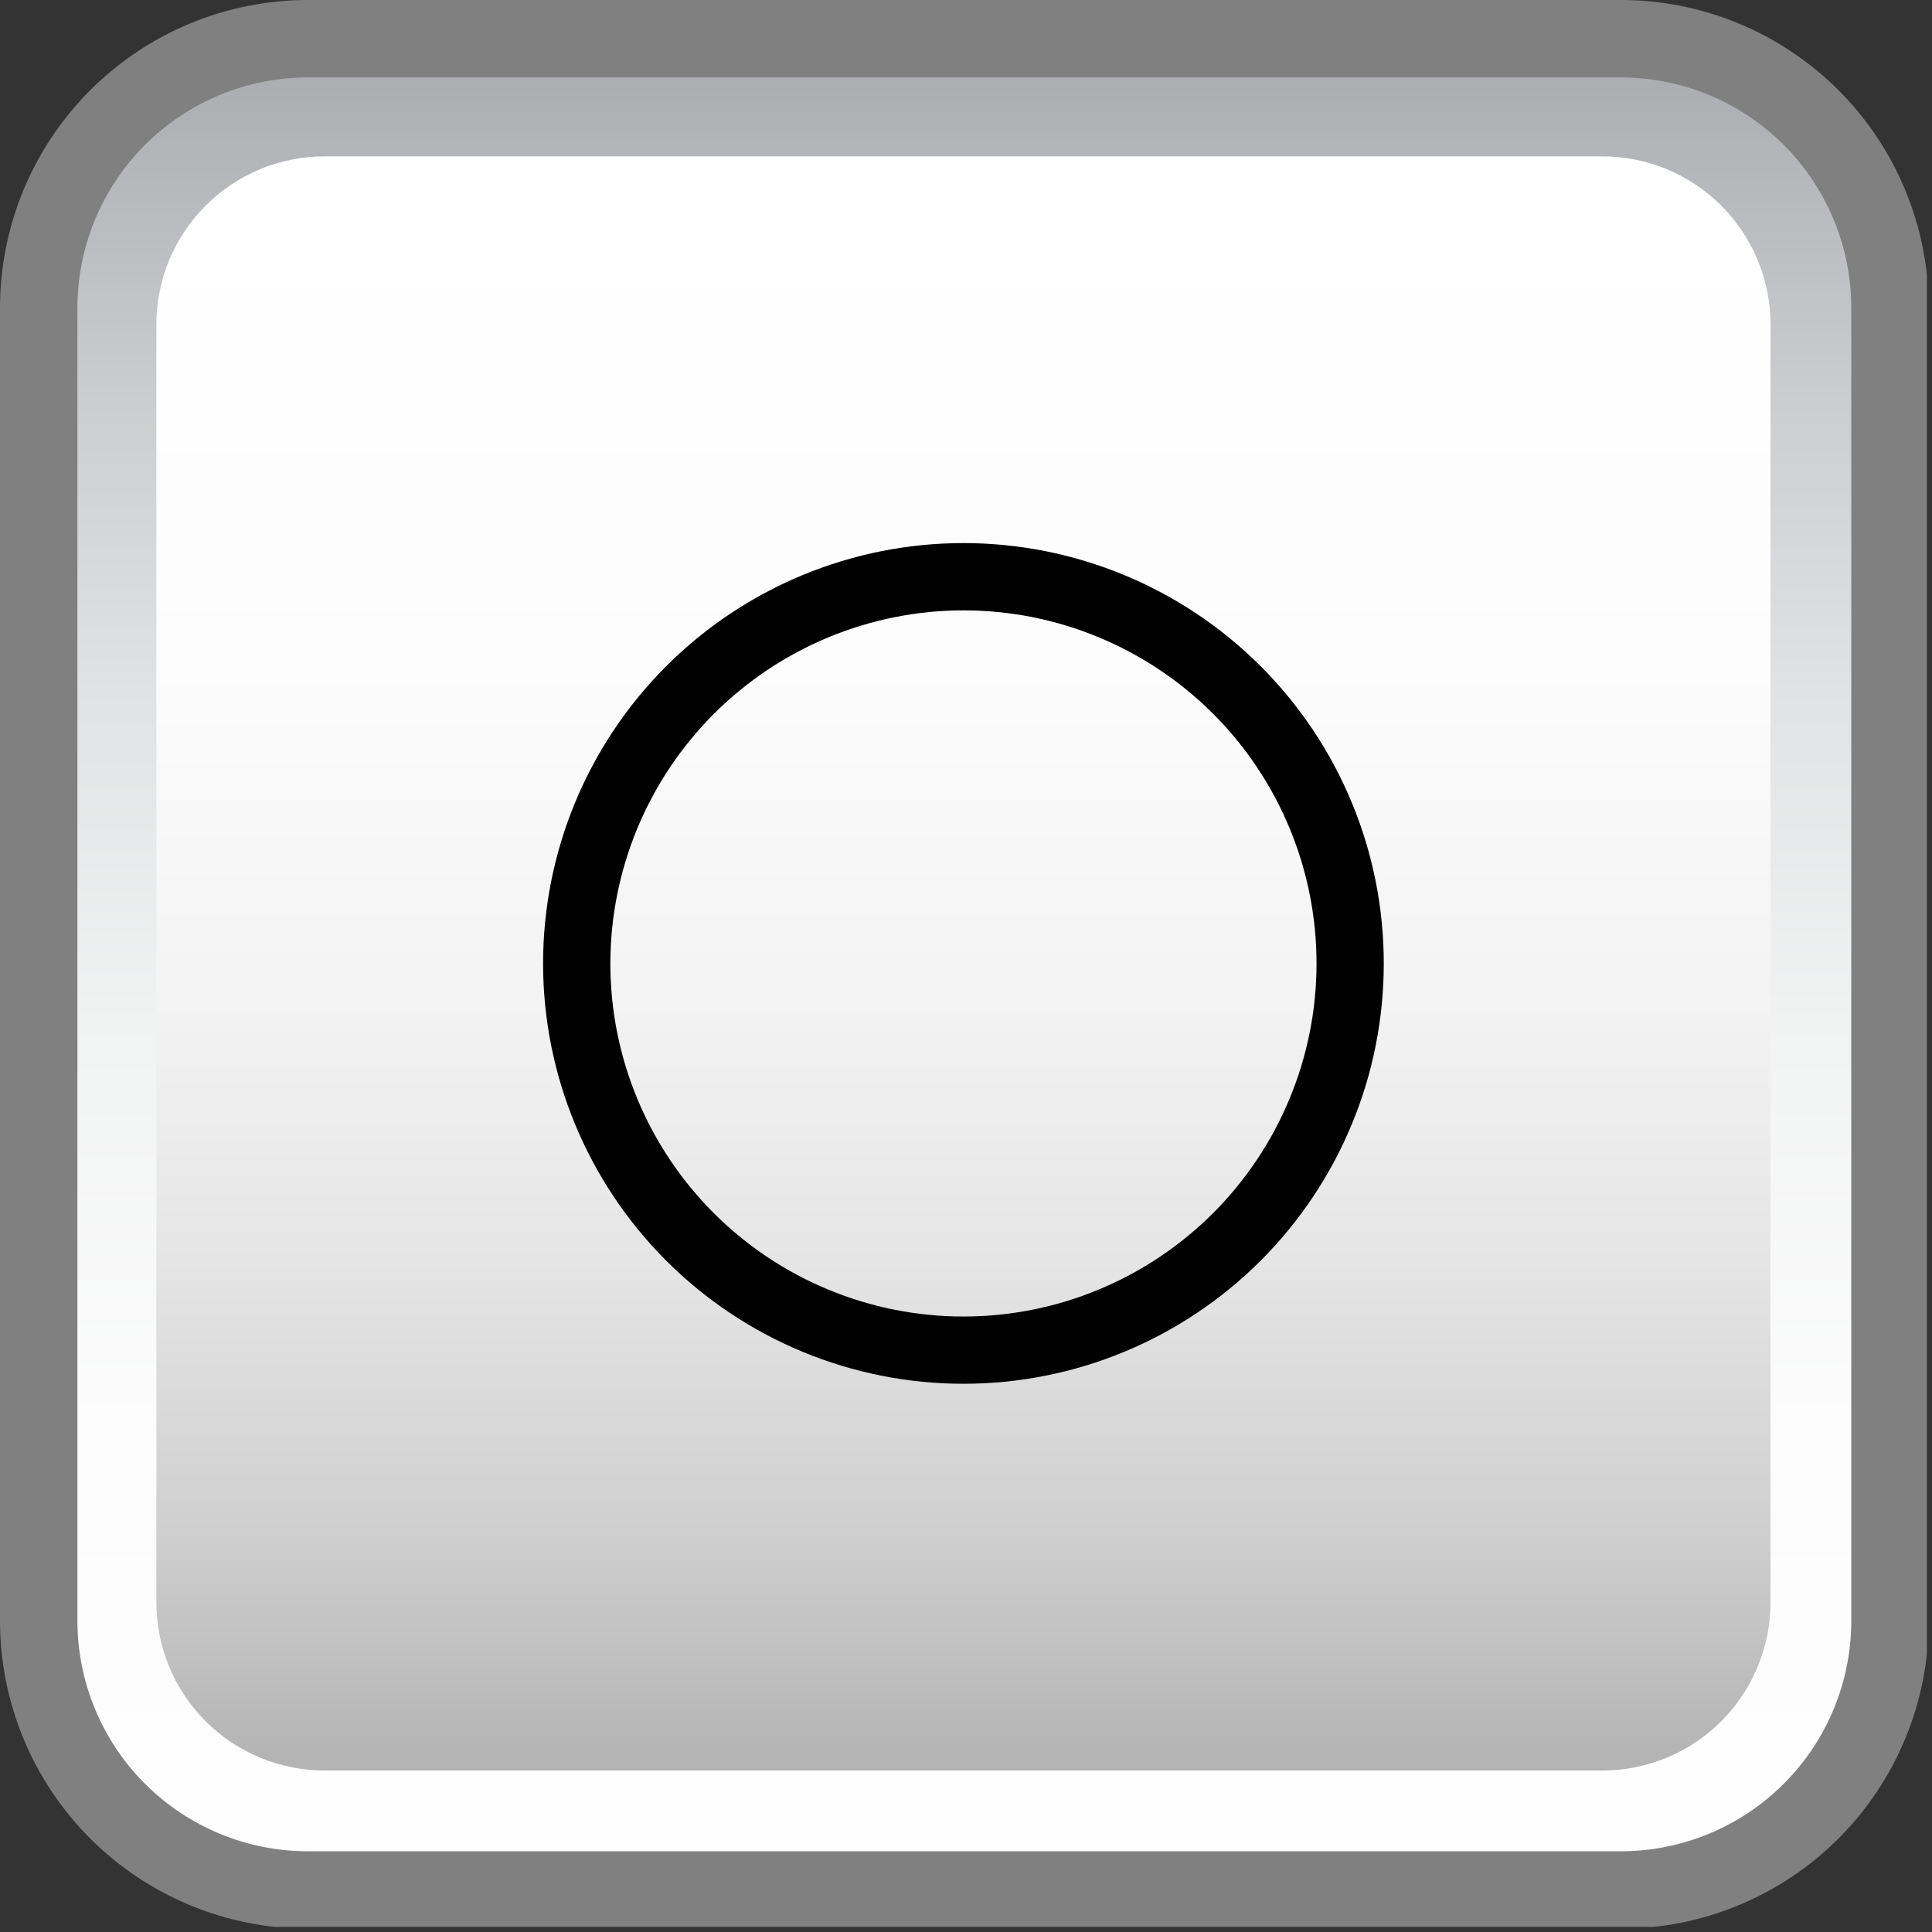 <?xml version="1.0" encoding="utf-8"?>
<svg xmlns="http://www.w3.org/2000/svg" xmlns:xlink="http://www.w3.org/1999/xlink" width="375" zoomAndPan="magnify" viewBox="0 0 281.25 281.25" height="375" preserveAspectRatio="xMidYMid meet" version="1.0">
  <rect x="0" y="0" width="281.25" height="281.25" fill="#333333" stroke="none"/>
  <defs>
    <clipPath id="67d506075c">
      <path clip-rule="nonzero" d="M 5 5 L 275 5 L 275 275 L 5 275 Z M 5 5"/>
    </clipPath>
    <clipPath id="0d4bb6d4b6">
      <path clip-rule="nonzero" d="M 44.793 5.629 L 235.711 5.629 C 236.992 5.629 238.273 5.691 239.547 5.816 C 240.824 5.945 242.094 6.133 243.352 6.383 C 244.609 6.633 245.852 6.945 247.078 7.316 C 248.305 7.688 249.512 8.121 250.695 8.609 C 251.883 9.102 253.039 9.648 254.172 10.254 C 255.301 10.859 256.402 11.516 257.469 12.23 C 258.535 12.941 259.562 13.707 260.555 14.52 C 261.547 15.332 262.496 16.191 263.402 17.102 C 264.309 18.008 265.168 18.957 265.984 19.949 C 266.797 20.938 267.559 21.969 268.273 23.035 C 268.984 24.102 269.645 25.199 270.246 26.332 C 270.852 27.461 271.398 28.621 271.891 29.805 C 272.383 30.992 272.812 32.195 273.188 33.426 C 273.559 34.652 273.871 35.895 274.121 37.152 C 274.371 38.41 274.559 39.676 274.684 40.953 C 274.809 42.23 274.871 43.508 274.871 44.793 L 274.871 235.711 C 274.871 236.992 274.809 238.273 274.684 239.547 C 274.559 240.824 274.371 242.094 274.121 243.352 C 273.871 244.609 273.559 245.852 273.188 247.078 C 272.812 248.305 272.383 249.512 271.891 250.695 C 271.398 251.883 270.852 253.039 270.25 254.172 C 269.645 255.301 268.984 256.402 268.273 257.469 C 267.559 258.535 266.797 259.562 265.984 260.555 C 265.168 261.547 264.309 262.496 263.402 263.402 C 262.496 264.309 261.547 265.168 260.555 265.984 C 259.562 266.797 258.535 267.559 257.469 268.273 C 256.402 268.984 255.301 269.645 254.172 270.246 C 253.039 270.852 251.883 271.398 250.695 271.891 C 249.512 272.383 248.305 272.812 247.078 273.188 C 245.852 273.559 244.609 273.871 243.352 274.121 C 242.094 274.371 240.824 274.559 239.547 274.684 C 238.273 274.809 236.992 274.871 235.711 274.871 L 44.793 274.871 C 43.508 274.871 42.23 274.809 40.953 274.684 C 39.676 274.559 38.41 274.371 37.152 274.121 C 35.895 273.871 34.652 273.559 33.426 273.188 C 32.195 272.812 30.992 272.383 29.805 271.891 C 28.621 271.398 27.461 270.852 26.332 270.25 C 25.199 269.645 24.102 268.984 23.035 268.273 C 21.969 267.559 20.938 266.797 19.949 265.984 C 18.957 265.168 18.008 264.309 17.102 263.402 C 16.191 262.496 15.332 261.547 14.52 260.555 C 13.707 259.562 12.941 258.535 12.23 257.469 C 11.516 256.402 10.859 255.301 10.254 254.172 C 9.648 253.039 9.102 251.883 8.609 250.695 C 8.121 249.512 7.688 248.305 7.316 247.078 C 6.945 245.852 6.633 244.609 6.383 243.352 C 6.133 242.094 5.945 240.824 5.816 239.547 C 5.691 238.273 5.629 236.992 5.629 235.711 L 5.629 44.793 C 5.629 43.508 5.691 42.23 5.816 40.953 C 5.945 39.676 6.133 38.41 6.383 37.152 C 6.633 35.895 6.945 34.652 7.316 33.426 C 7.688 32.195 8.121 30.992 8.609 29.805 C 9.102 28.621 9.648 27.461 10.254 26.332 C 10.859 25.199 11.516 24.102 12.23 23.035 C 12.941 21.969 13.707 20.938 14.52 19.949 C 15.332 18.957 16.191 18.008 17.102 17.102 C 18.008 16.191 18.957 15.332 19.949 14.52 C 20.938 13.707 21.969 12.941 23.035 12.23 C 24.102 11.516 25.199 10.859 26.332 10.254 C 27.461 9.648 28.621 9.102 29.805 8.609 C 30.992 8.121 32.195 7.688 33.426 7.316 C 34.652 6.945 35.895 6.633 37.152 6.383 C 38.41 6.133 39.676 5.945 40.953 5.816 C 42.23 5.691 43.508 5.629 44.793 5.629 Z M 44.793 5.629"/>
    </clipPath>
    <linearGradient x1="286.5" gradientTransform="matrix(0.49, 0, 0, 0.49, 0, 0)" y1="11.5" x2="286.5" gradientUnits="userSpaceOnUse" y2="561.5" id="46ac70f364">
      <stop stop-opacity="1" stop-color="rgb(65.5%, 66.299%, 67.499%)" offset="0"/>
      <stop stop-opacity="1" stop-color="rgb(65.799%, 66.599%, 67.798%)" offset="0.004"/>
      <stop stop-opacity="1" stop-color="rgb(66.098%, 66.898%, 68.098%)" offset="0.008"/>
      <stop stop-opacity="1" stop-color="rgb(66.397%, 67.197%, 68.398%)" offset="0.012"/>
      <stop stop-opacity="1" stop-color="rgb(66.698%, 67.497%, 68.697%)" offset="0.016"/>
      <stop stop-opacity="1" stop-color="rgb(66.997%, 67.796%, 68.996%)" offset="0.02"/>
      <stop stop-opacity="1" stop-color="rgb(67.296%, 68.095%, 69.296%)" offset="0.023"/>
      <stop stop-opacity="1" stop-color="rgb(67.593%, 68.391%, 69.591%)" offset="0.027"/>
      <stop stop-opacity="1" stop-color="rgb(67.891%, 68.689%, 69.885%)" offset="0.031"/>
      <stop stop-opacity="1" stop-color="rgb(68.179%, 68.967%, 70.154%)" offset="0.035"/>
      <stop stop-opacity="1" stop-color="rgb(68.468%, 69.244%, 70.422%)" offset="0.039"/>
      <stop stop-opacity="1" stop-color="rgb(68.756%, 69.522%, 70.691%)" offset="0.043"/>
      <stop stop-opacity="1" stop-color="rgb(69.044%, 69.801%, 70.959%)" offset="0.047"/>
      <stop stop-opacity="1" stop-color="rgb(69.331%, 70.079%, 71.228%)" offset="0.051"/>
      <stop stop-opacity="1" stop-color="rgb(69.62%, 70.358%, 71.497%)" offset="0.055"/>
      <stop stop-opacity="1" stop-color="rgb(69.908%, 70.636%, 71.765%)" offset="0.059"/>
      <stop stop-opacity="1" stop-color="rgb(70.197%, 70.915%, 72.034%)" offset="0.062"/>
      <stop stop-opacity="1" stop-color="rgb(70.483%, 71.193%, 72.302%)" offset="0.066"/>
      <stop stop-opacity="1" stop-color="rgb(70.772%, 71.472%, 72.571%)" offset="0.07"/>
      <stop stop-opacity="1" stop-color="rgb(71.06%, 71.75%, 72.839%)" offset="0.074"/>
      <stop stop-opacity="1" stop-color="rgb(71.349%, 72.028%, 73.108%)" offset="0.078"/>
      <stop stop-opacity="1" stop-color="rgb(71.637%, 72.305%, 73.376%)" offset="0.082"/>
      <stop stop-opacity="1" stop-color="rgb(71.925%, 72.585%, 73.645%)" offset="0.086"/>
      <stop stop-opacity="1" stop-color="rgb(72.212%, 72.862%, 73.914%)" offset="0.09"/>
      <stop stop-opacity="1" stop-color="rgb(72.501%, 73.141%, 74.182%)" offset="0.094"/>
      <stop stop-opacity="1" stop-color="rgb(72.789%, 73.419%, 74.451%)" offset="0.098"/>
      <stop stop-opacity="1" stop-color="rgb(73.077%, 73.698%, 74.719%)" offset="0.102"/>
      <stop stop-opacity="1" stop-color="rgb(73.364%, 73.976%, 74.988%)" offset="0.105"/>
      <stop stop-opacity="1" stop-color="rgb(73.653%, 74.255%, 75.256%)" offset="0.109"/>
      <stop stop-opacity="1" stop-color="rgb(73.941%, 74.533%, 75.525%)" offset="0.113"/>
      <stop stop-opacity="1" stop-color="rgb(74.229%, 74.811%, 75.793%)" offset="0.117"/>
      <stop stop-opacity="1" stop-color="rgb(74.518%, 75.089%, 76.062%)" offset="0.121"/>
      <stop stop-opacity="1" stop-color="rgb(74.806%, 75.368%, 76.331%)" offset="0.125"/>
      <stop stop-opacity="1" stop-color="rgb(75.093%, 75.645%, 76.599%)" offset="0.129"/>
      <stop stop-opacity="1" stop-color="rgb(75.381%, 75.925%, 76.868%)" offset="0.133"/>
      <stop stop-opacity="1" stop-color="rgb(75.67%, 76.202%, 77.136%)" offset="0.137"/>
      <stop stop-opacity="1" stop-color="rgb(75.958%, 76.482%, 77.405%)" offset="0.141"/>
      <stop stop-opacity="1" stop-color="rgb(76.245%, 76.759%, 77.673%)" offset="0.145"/>
      <stop stop-opacity="1" stop-color="rgb(76.534%, 77.039%, 77.942%)" offset="0.148"/>
      <stop stop-opacity="1" stop-color="rgb(76.822%, 77.316%, 78.21%)" offset="0.152"/>
      <stop stop-opacity="1" stop-color="rgb(77.11%, 77.594%, 78.479%)" offset="0.156"/>
      <stop stop-opacity="1" stop-color="rgb(77.399%, 77.872%, 78.748%)" offset="0.16"/>
      <stop stop-opacity="1" stop-color="rgb(77.687%, 78.151%, 79.016%)" offset="0.164"/>
      <stop stop-opacity="1" stop-color="rgb(77.974%, 78.429%, 79.285%)" offset="0.168"/>
      <stop stop-opacity="1" stop-color="rgb(78.262%, 78.708%, 79.553%)" offset="0.172"/>
      <stop stop-opacity="1" stop-color="rgb(78.551%, 78.986%, 79.822%)" offset="0.176"/>
      <stop stop-opacity="1" stop-color="rgb(78.839%, 79.265%, 80.09%)" offset="0.18"/>
      <stop stop-opacity="1" stop-color="rgb(79.126%, 79.543%, 80.359%)" offset="0.184"/>
      <stop stop-opacity="1" stop-color="rgb(79.414%, 79.822%, 80.627%)" offset="0.188"/>
      <stop stop-opacity="1" stop-color="rgb(79.646%, 80.051%, 80.847%)" offset="0.191"/>
      <stop stop-opacity="1" stop-color="rgb(79.88%, 80.281%, 81.068%)" offset="0.195"/>
      <stop stop-opacity="1" stop-color="rgb(80.087%, 80.487%, 81.265%)" offset="0.199"/>
      <stop stop-opacity="1" stop-color="rgb(80.295%, 80.695%, 81.464%)" offset="0.203"/>
      <stop stop-opacity="1" stop-color="rgb(80.501%, 80.901%, 81.66%)" offset="0.207"/>
      <stop stop-opacity="1" stop-color="rgb(80.708%, 81.108%, 81.859%)" offset="0.211"/>
      <stop stop-opacity="1" stop-color="rgb(80.914%, 81.314%, 82.056%)" offset="0.215"/>
      <stop stop-opacity="1" stop-color="rgb(81.122%, 81.522%, 82.254%)" offset="0.219"/>
      <stop stop-opacity="1" stop-color="rgb(81.328%, 81.728%, 82.451%)" offset="0.223"/>
      <stop stop-opacity="1" stop-color="rgb(81.535%, 81.935%, 82.649%)" offset="0.227"/>
      <stop stop-opacity="1" stop-color="rgb(81.741%, 82.141%, 82.846%)" offset="0.23"/>
      <stop stop-opacity="1" stop-color="rgb(81.949%, 82.349%, 83.044%)" offset="0.234"/>
      <stop stop-opacity="1" stop-color="rgb(82.155%, 82.555%, 83.241%)" offset="0.238"/>
      <stop stop-opacity="1" stop-color="rgb(82.362%, 82.762%, 83.44%)" offset="0.242"/>
      <stop stop-opacity="1" stop-color="rgb(82.568%, 82.968%, 83.636%)" offset="0.246"/>
      <stop stop-opacity="1" stop-color="rgb(82.776%, 83.176%, 83.835%)" offset="0.25"/>
      <stop stop-opacity="1" stop-color="rgb(82.982%, 83.382%, 84.032%)" offset="0.254"/>
      <stop stop-opacity="1" stop-color="rgb(83.189%, 83.589%, 84.23%)" offset="0.258"/>
      <stop stop-opacity="1" stop-color="rgb(83.395%, 83.795%, 84.427%)" offset="0.262"/>
      <stop stop-opacity="1" stop-color="rgb(83.603%, 84.003%, 84.625%)" offset="0.266"/>
      <stop stop-opacity="1" stop-color="rgb(83.809%, 84.209%, 84.822%)" offset="0.27"/>
      <stop stop-opacity="1" stop-color="rgb(84.016%, 84.416%, 85.02%)" offset="0.273"/>
      <stop stop-opacity="1" stop-color="rgb(84.222%, 84.622%, 85.217%)" offset="0.277"/>
      <stop stop-opacity="1" stop-color="rgb(84.43%, 84.83%, 85.416%)" offset="0.281"/>
      <stop stop-opacity="1" stop-color="rgb(84.636%, 85.036%, 85.612%)" offset="0.285"/>
      <stop stop-opacity="1" stop-color="rgb(84.843%, 85.243%, 85.811%)" offset="0.289"/>
      <stop stop-opacity="1" stop-color="rgb(85.049%, 85.449%, 86.008%)" offset="0.293"/>
      <stop stop-opacity="1" stop-color="rgb(85.257%, 85.657%, 86.206%)" offset="0.297"/>
      <stop stop-opacity="1" stop-color="rgb(85.463%, 85.863%, 86.403%)" offset="0.301"/>
      <stop stop-opacity="1" stop-color="rgb(85.67%, 86.07%, 86.601%)" offset="0.305"/>
      <stop stop-opacity="1" stop-color="rgb(85.876%, 86.278%, 86.798%)" offset="0.309"/>
      <stop stop-opacity="1" stop-color="rgb(86.084%, 86.485%, 86.996%)" offset="0.312"/>
      <stop stop-opacity="1" stop-color="rgb(86.29%, 86.691%, 87.193%)" offset="0.316"/>
      <stop stop-opacity="1" stop-color="rgb(86.497%, 86.899%, 87.392%)" offset="0.32"/>
      <stop stop-opacity="1" stop-color="rgb(86.703%, 87.105%, 87.589%)" offset="0.324"/>
      <stop stop-opacity="1" stop-color="rgb(86.911%, 87.312%, 87.787%)" offset="0.328"/>
      <stop stop-opacity="1" stop-color="rgb(87.119%, 87.518%, 87.984%)" offset="0.332"/>
      <stop stop-opacity="1" stop-color="rgb(87.326%, 87.726%, 88.182%)" offset="0.336"/>
      <stop stop-opacity="1" stop-color="rgb(87.532%, 87.932%, 88.379%)" offset="0.34"/>
      <stop stop-opacity="1" stop-color="rgb(87.74%, 88.139%, 88.577%)" offset="0.344"/>
      <stop stop-opacity="1" stop-color="rgb(87.946%, 88.345%, 88.774%)" offset="0.348"/>
      <stop stop-opacity="1" stop-color="rgb(88.153%, 88.553%, 88.972%)" offset="0.352"/>
      <stop stop-opacity="1" stop-color="rgb(88.359%, 88.759%, 89.169%)" offset="0.355"/>
      <stop stop-opacity="1" stop-color="rgb(88.567%, 88.966%, 89.368%)" offset="0.359"/>
      <stop stop-opacity="1" stop-color="rgb(88.708%, 89.108%, 89.5%)" offset="0.367"/>
      <stop stop-opacity="1" stop-color="rgb(88.986%, 89.388%, 89.763%)" offset="0.375"/>
      <stop stop-opacity="1" stop-color="rgb(89.261%, 89.661%, 90.019%)" offset="0.383"/>
      <stop stop-opacity="1" stop-color="rgb(89.534%, 89.934%, 90.276%)" offset="0.391"/>
      <stop stop-opacity="1" stop-color="rgb(89.807%, 90.207%, 90.53%)" offset="0.398"/>
      <stop stop-opacity="1" stop-color="rgb(90.08%, 90.48%, 90.787%)" offset="0.406"/>
      <stop stop-opacity="1" stop-color="rgb(90.353%, 90.755%, 91.043%)" offset="0.414"/>
      <stop stop-opacity="1" stop-color="rgb(90.628%, 91.028%, 91.299%)" offset="0.422"/>
      <stop stop-opacity="1" stop-color="rgb(90.901%, 91.301%, 91.556%)" offset="0.43"/>
      <stop stop-opacity="1" stop-color="rgb(91.174%, 91.574%, 91.811%)" offset="0.438"/>
      <stop stop-opacity="1" stop-color="rgb(91.447%, 91.847%, 92.067%)" offset="0.445"/>
      <stop stop-opacity="1" stop-color="rgb(91.721%, 92.122%, 92.323%)" offset="0.453"/>
      <stop stop-opacity="1" stop-color="rgb(91.995%, 92.395%, 92.58%)" offset="0.461"/>
      <stop stop-opacity="1" stop-color="rgb(92.268%, 92.668%, 92.836%)" offset="0.469"/>
      <stop stop-opacity="1" stop-color="rgb(92.542%, 92.941%, 93.092%)" offset="0.477"/>
      <stop stop-opacity="1" stop-color="rgb(92.815%, 93.214%, 93.347%)" offset="0.484"/>
      <stop stop-opacity="1" stop-color="rgb(93.088%, 93.489%, 93.604%)" offset="0.492"/>
      <stop stop-opacity="1" stop-color="rgb(93.362%, 93.762%, 93.86%)" offset="0.5"/>
      <stop stop-opacity="1" stop-color="rgb(93.636%, 94.035%, 94.116%)" offset="0.508"/>
      <stop stop-opacity="1" stop-color="rgb(93.909%, 94.308%, 94.373%)" offset="0.516"/>
      <stop stop-opacity="1" stop-color="rgb(94.182%, 94.582%, 94.629%)" offset="0.523"/>
      <stop stop-opacity="1" stop-color="rgb(94.455%, 94.856%, 94.884%)" offset="0.531"/>
      <stop stop-opacity="1" stop-color="rgb(94.73%, 95.129%, 95.14%)" offset="0.539"/>
      <stop stop-opacity="1" stop-color="rgb(94.949%, 95.343%, 95.343%)" offset="0.547"/>
      <stop stop-opacity="1" stop-color="rgb(95.186%, 95.555%, 95.555%)" offset="0.562"/>
      <stop stop-opacity="1" stop-color="rgb(95.49%, 95.83%, 95.83%)" offset="0.578"/>
      <stop stop-opacity="1" stop-color="rgb(95.795%, 96.103%, 96.103%)" offset="0.594"/>
      <stop stop-opacity="1" stop-color="rgb(96.1%, 96.376%, 96.376%)" offset="0.609"/>
      <stop stop-opacity="1" stop-color="rgb(96.404%, 96.649%, 96.649%)" offset="0.625"/>
      <stop stop-opacity="1" stop-color="rgb(96.709%, 96.922%, 96.922%)" offset="0.641"/>
      <stop stop-opacity="1" stop-color="rgb(97.014%, 97.197%, 97.197%)" offset="0.656"/>
      <stop stop-opacity="1" stop-color="rgb(97.318%, 97.47%, 97.47%)" offset="0.672"/>
      <stop stop-opacity="1" stop-color="rgb(97.623%, 97.743%, 97.743%)" offset="0.688"/>
      <stop stop-opacity="1" stop-color="rgb(97.928%, 98.016%, 98.016%)" offset="0.703"/>
      <stop stop-opacity="1" stop-color="rgb(98.233%, 98.289%, 98.289%)" offset="0.719"/>
      <stop stop-opacity="1" stop-color="rgb(98.537%, 98.564%, 98.564%)" offset="0.734"/>
      <stop stop-opacity="1" stop-color="rgb(98.767%, 98.773%, 98.773%)" offset="0.75"/>
      <stop stop-opacity="1" stop-color="rgb(98.988%, 98.988%, 98.988%)" offset="0.812"/>
      <stop stop-opacity="1" stop-color="rgb(99.277%, 99.277%, 99.277%)" offset="0.875"/>
      <stop stop-opacity="1" stop-color="rgb(99.565%, 99.565%, 99.565%)" offset="0.938"/>
      <stop stop-opacity="1" stop-color="rgb(99.854%, 99.854%, 99.854%)" offset="1"/>
    </linearGradient>
    <clipPath id="38a8d9e01b">
      <path clip-rule="nonzero" d="M 0 0 L 280.504 0 L 280.504 280.504 L 0 280.504 Z M 0 0"/>
    </clipPath>
    <clipPath id="d42075d65b">
      <path clip-rule="nonzero" d="M 22 22 L 258 22 L 258 258 L 22 258 Z M 22 22"/>
    </clipPath>
    <clipPath id="a6e23af6d1">
      <path clip-rule="nonzero" d="M 47.238 22.762 L 233.262 22.762 C 234.062 22.762 234.863 22.801 235.66 22.883 C 236.461 22.961 237.25 23.078 238.039 23.234 C 238.824 23.391 239.602 23.586 240.367 23.816 C 241.133 24.051 241.887 24.32 242.629 24.625 C 243.371 24.934 244.094 25.277 244.801 25.652 C 245.508 26.031 246.195 26.441 246.859 26.887 C 247.527 27.332 248.172 27.812 248.789 28.32 C 249.41 28.828 250.004 29.367 250.57 29.934 C 251.137 30.5 251.676 31.094 252.184 31.711 C 252.691 32.332 253.168 32.977 253.613 33.641 C 254.059 34.309 254.469 34.996 254.848 35.703 C 255.227 36.41 255.57 37.133 255.875 37.875 C 256.184 38.613 256.453 39.367 256.684 40.133 C 256.918 40.902 257.113 41.68 257.27 42.465 C 257.426 43.25 257.543 44.043 257.621 44.84 C 257.699 45.637 257.738 46.438 257.738 47.238 L 257.738 233.262 C 257.738 234.062 257.699 234.863 257.621 235.66 C 257.543 236.461 257.426 237.25 257.27 238.039 C 257.113 238.824 256.918 239.602 256.684 240.367 C 256.453 241.133 256.184 241.887 255.875 242.629 C 255.57 243.371 255.227 244.094 254.848 244.801 C 254.469 245.508 254.059 246.195 253.613 246.859 C 253.168 247.527 252.691 248.172 252.184 248.789 C 251.676 249.41 251.137 250.004 250.57 250.57 C 250.004 251.137 249.41 251.676 248.789 252.184 C 248.172 252.691 247.527 253.168 246.859 253.613 C 246.195 254.059 245.508 254.469 244.801 254.848 C 244.094 255.227 243.371 255.57 242.629 255.875 C 241.887 256.184 241.133 256.453 240.367 256.684 C 239.602 256.918 238.824 257.113 238.039 257.27 C 237.25 257.426 236.461 257.543 235.66 257.621 C 234.863 257.699 234.062 257.738 233.262 257.738 L 47.238 257.738 C 46.438 257.738 45.637 257.699 44.84 257.621 C 44.043 257.543 43.25 257.426 42.465 257.27 C 41.68 257.113 40.902 256.918 40.133 256.684 C 39.367 256.453 38.613 256.184 37.875 255.875 C 37.133 255.57 36.41 255.227 35.703 254.848 C 34.996 254.469 34.309 254.059 33.641 253.613 C 32.977 253.168 32.332 252.691 31.711 252.184 C 31.094 251.676 30.5 251.137 29.934 250.57 C 29.367 250.004 28.828 249.41 28.32 248.789 C 27.812 248.172 27.332 247.527 26.887 246.859 C 26.441 246.195 26.031 245.508 25.652 244.801 C 25.277 244.094 24.934 243.371 24.625 242.629 C 24.32 241.887 24.051 241.133 23.816 240.367 C 23.586 239.602 23.391 238.824 23.234 238.039 C 23.078 237.25 22.961 236.461 22.883 235.66 C 22.801 234.863 22.762 234.062 22.762 233.262 L 22.762 47.238 C 22.762 46.438 22.801 45.637 22.883 44.84 C 22.961 44.043 23.078 43.25 23.234 42.465 C 23.391 41.68 23.586 40.902 23.816 40.133 C 24.051 39.367 24.32 38.613 24.625 37.875 C 24.934 37.133 25.277 36.41 25.652 35.703 C 26.031 34.996 26.441 34.309 26.887 33.641 C 27.332 32.977 27.812 32.332 28.32 31.711 C 28.828 31.094 29.367 30.5 29.934 29.934 C 30.5 29.367 31.094 28.828 31.711 28.32 C 32.332 27.812 32.977 27.332 33.641 26.887 C 34.309 26.441 34.996 26.031 35.703 25.652 C 36.41 25.277 37.133 24.934 37.875 24.625 C 38.613 24.32 39.367 24.051 40.133 23.816 C 40.902 23.586 41.68 23.391 42.465 23.234 C 43.25 23.078 44.043 22.961 44.84 22.883 C 45.637 22.801 46.438 22.762 47.238 22.762 Z M 47.238 22.762"/>
    </clipPath>
    <linearGradient x1="286.5" gradientTransform="matrix(0.49, 0, 0, 0.49, 0, 0)" y1="46.5" x2="286.5" gradientUnits="userSpaceOnUse" y2="526.5" id="10c22c8de9">
      <stop stop-opacity="1" stop-color="rgb(100%, 100%, 100%)" offset="0"/>
      <stop stop-opacity="1" stop-color="rgb(99.878%, 99.878%, 99.878%)" offset="0.062"/>
      <stop stop-opacity="1" stop-color="rgb(99.635%, 99.635%, 99.635%)" offset="0.125"/>
      <stop stop-opacity="1" stop-color="rgb(99.394%, 99.394%, 99.394%)" offset="0.188"/>
      <stop stop-opacity="1" stop-color="rgb(99.152%, 99.152%, 99.152%)" offset="0.25"/>
      <stop stop-opacity="1" stop-color="rgb(98.894%, 98.894%, 98.894%)" offset="0.312"/>
      <stop stop-opacity="1" stop-color="rgb(98.627%, 98.627%, 98.627%)" offset="0.328"/>
      <stop stop-opacity="1" stop-color="rgb(98.366%, 98.366%, 98.366%)" offset="0.344"/>
      <stop stop-opacity="1" stop-color="rgb(98.106%, 98.106%, 98.106%)" offset="0.359"/>
      <stop stop-opacity="1" stop-color="rgb(97.845%, 97.845%, 97.845%)" offset="0.375"/>
      <stop stop-opacity="1" stop-color="rgb(97.585%, 97.585%, 97.585%)" offset="0.391"/>
      <stop stop-opacity="1" stop-color="rgb(97.325%, 97.325%, 97.325%)" offset="0.406"/>
      <stop stop-opacity="1" stop-color="rgb(97.064%, 97.064%, 97.064%)" offset="0.422"/>
      <stop stop-opacity="1" stop-color="rgb(96.803%, 96.803%, 96.803%)" offset="0.438"/>
      <stop stop-opacity="1" stop-color="rgb(96.544%, 96.544%, 96.544%)" offset="0.453"/>
      <stop stop-opacity="1" stop-color="rgb(96.283%, 96.283%, 96.283%)" offset="0.469"/>
      <stop stop-opacity="1" stop-color="rgb(96.022%, 96.022%, 96.022%)" offset="0.484"/>
      <stop stop-opacity="1" stop-color="rgb(95.763%, 95.763%, 95.763%)" offset="0.5"/>
      <stop stop-opacity="1" stop-color="rgb(95.502%, 95.502%, 95.502%)" offset="0.516"/>
      <stop stop-opacity="1" stop-color="rgb(95.276%, 95.276%, 95.276%)" offset="0.523"/>
      <stop stop-opacity="1" stop-color="rgb(95.044%, 95.044%, 95.044%)" offset="0.531"/>
      <stop stop-opacity="1" stop-color="rgb(94.772%, 94.772%, 94.772%)" offset="0.539"/>
      <stop stop-opacity="1" stop-color="rgb(94.502%, 94.502%, 94.502%)" offset="0.547"/>
      <stop stop-opacity="1" stop-color="rgb(94.231%, 94.231%, 94.231%)" offset="0.555"/>
      <stop stop-opacity="1" stop-color="rgb(93.959%, 93.959%, 93.959%)" offset="0.562"/>
      <stop stop-opacity="1" stop-color="rgb(93.689%, 93.689%, 93.689%)" offset="0.57"/>
      <stop stop-opacity="1" stop-color="rgb(93.417%, 93.417%, 93.417%)" offset="0.578"/>
      <stop stop-opacity="1" stop-color="rgb(93.146%, 93.146%, 93.146%)" offset="0.586"/>
      <stop stop-opacity="1" stop-color="rgb(92.876%, 92.876%, 92.876%)" offset="0.594"/>
      <stop stop-opacity="1" stop-color="rgb(92.604%, 92.604%, 92.604%)" offset="0.602"/>
      <stop stop-opacity="1" stop-color="rgb(92.332%, 92.332%, 92.332%)" offset="0.609"/>
      <stop stop-opacity="1" stop-color="rgb(92.061%, 92.061%, 92.061%)" offset="0.617"/>
      <stop stop-opacity="1" stop-color="rgb(91.791%, 91.791%, 91.791%)" offset="0.625"/>
      <stop stop-opacity="1" stop-color="rgb(91.519%, 91.519%, 91.519%)" offset="0.633"/>
      <stop stop-opacity="1" stop-color="rgb(91.248%, 91.248%, 91.248%)" offset="0.641"/>
      <stop stop-opacity="1" stop-color="rgb(90.977%, 90.977%, 90.977%)" offset="0.648"/>
      <stop stop-opacity="1" stop-color="rgb(90.706%, 90.706%, 90.706%)" offset="0.656"/>
      <stop stop-opacity="1" stop-color="rgb(90.434%, 90.434%, 90.434%)" offset="0.664"/>
      <stop stop-opacity="1" stop-color="rgb(90.164%, 90.164%, 90.164%)" offset="0.672"/>
      <stop stop-opacity="1" stop-color="rgb(89.893%, 89.893%, 89.893%)" offset="0.68"/>
      <stop stop-opacity="1" stop-color="rgb(89.621%, 89.621%, 89.621%)" offset="0.688"/>
      <stop stop-opacity="1" stop-color="rgb(89.307%, 89.307%, 89.307%)" offset="0.695"/>
      <stop stop-opacity="1" stop-color="rgb(88.927%, 88.927%, 88.927%)" offset="0.699"/>
      <stop stop-opacity="1" stop-color="rgb(88.727%, 88.727%, 88.727%)" offset="0.703"/>
      <stop stop-opacity="1" stop-color="rgb(88.525%, 88.525%, 88.525%)" offset="0.707"/>
      <stop stop-opacity="1" stop-color="rgb(88.326%, 88.326%, 88.326%)" offset="0.711"/>
      <stop stop-opacity="1" stop-color="rgb(88.126%, 88.126%, 88.126%)" offset="0.715"/>
      <stop stop-opacity="1" stop-color="rgb(87.926%, 87.926%, 87.926%)" offset="0.719"/>
      <stop stop-opacity="1" stop-color="rgb(87.726%, 87.726%, 87.726%)" offset="0.723"/>
      <stop stop-opacity="1" stop-color="rgb(87.526%, 87.526%, 87.526%)" offset="0.727"/>
      <stop stop-opacity="1" stop-color="rgb(87.325%, 87.325%, 87.325%)" offset="0.73"/>
      <stop stop-opacity="1" stop-color="rgb(87.125%, 87.125%, 87.125%)" offset="0.734"/>
      <stop stop-opacity="1" stop-color="rgb(86.925%, 86.925%, 86.925%)" offset="0.738"/>
      <stop stop-opacity="1" stop-color="rgb(86.725%, 86.725%, 86.725%)" offset="0.742"/>
      <stop stop-opacity="1" stop-color="rgb(86.523%, 86.523%, 86.523%)" offset="0.746"/>
      <stop stop-opacity="1" stop-color="rgb(86.324%, 86.324%, 86.324%)" offset="0.75"/>
      <stop stop-opacity="1" stop-color="rgb(86.124%, 86.124%, 86.124%)" offset="0.754"/>
      <stop stop-opacity="1" stop-color="rgb(85.924%, 85.924%, 85.924%)" offset="0.758"/>
      <stop stop-opacity="1" stop-color="rgb(85.724%, 85.724%, 85.724%)" offset="0.762"/>
      <stop stop-opacity="1" stop-color="rgb(85.524%, 85.524%, 85.524%)" offset="0.766"/>
      <stop stop-opacity="1" stop-color="rgb(85.323%, 85.323%, 85.323%)" offset="0.77"/>
      <stop stop-opacity="1" stop-color="rgb(85.123%, 85.123%, 85.123%)" offset="0.773"/>
      <stop stop-opacity="1" stop-color="rgb(84.923%, 84.923%, 84.923%)" offset="0.777"/>
      <stop stop-opacity="1" stop-color="rgb(84.723%, 84.723%, 84.723%)" offset="0.781"/>
      <stop stop-opacity="1" stop-color="rgb(84.521%, 84.521%, 84.521%)" offset="0.785"/>
      <stop stop-opacity="1" stop-color="rgb(84.322%, 84.322%, 84.322%)" offset="0.789"/>
      <stop stop-opacity="1" stop-color="rgb(84.122%, 84.122%, 84.122%)" offset="0.793"/>
      <stop stop-opacity="1" stop-color="rgb(83.922%, 83.922%, 83.922%)" offset="0.797"/>
      <stop stop-opacity="1" stop-color="rgb(83.722%, 83.722%, 83.722%)" offset="0.801"/>
      <stop stop-opacity="1" stop-color="rgb(83.522%, 83.522%, 83.522%)" offset="0.805"/>
      <stop stop-opacity="1" stop-color="rgb(83.321%, 83.321%, 83.321%)" offset="0.809"/>
      <stop stop-opacity="1" stop-color="rgb(83.121%, 83.121%, 83.121%)" offset="0.812"/>
      <stop stop-opacity="1" stop-color="rgb(82.921%, 82.921%, 82.921%)" offset="0.816"/>
      <stop stop-opacity="1" stop-color="rgb(82.721%, 82.721%, 82.721%)" offset="0.82"/>
      <stop stop-opacity="1" stop-color="rgb(82.52%, 82.52%, 82.52%)" offset="0.824"/>
      <stop stop-opacity="1" stop-color="rgb(82.32%, 82.32%, 82.32%)" offset="0.828"/>
      <stop stop-opacity="1" stop-color="rgb(82.12%, 82.12%, 82.12%)" offset="0.832"/>
      <stop stop-opacity="1" stop-color="rgb(81.92%, 81.92%, 81.92%)" offset="0.836"/>
      <stop stop-opacity="1" stop-color="rgb(81.72%, 81.72%, 81.72%)" offset="0.84"/>
      <stop stop-opacity="1" stop-color="rgb(81.52%, 81.52%, 81.52%)" offset="0.844"/>
      <stop stop-opacity="1" stop-color="rgb(81.3%, 81.3%, 81.3%)" offset="0.848"/>
      <stop stop-opacity="1" stop-color="rgb(81.081%, 81.081%, 81.081%)" offset="0.852"/>
      <stop stop-opacity="1" stop-color="rgb(80.785%, 80.785%, 80.785%)" offset="0.855"/>
      <stop stop-opacity="1" stop-color="rgb(80.49%, 80.49%, 80.49%)" offset="0.859"/>
      <stop stop-opacity="1" stop-color="rgb(80.194%, 80.194%, 80.194%)" offset="0.863"/>
      <stop stop-opacity="1" stop-color="rgb(79.898%, 79.898%, 79.898%)" offset="0.867"/>
      <stop stop-opacity="1" stop-color="rgb(79.602%, 79.602%, 79.602%)" offset="0.871"/>
      <stop stop-opacity="1" stop-color="rgb(79.306%, 79.306%, 79.306%)" offset="0.875"/>
      <stop stop-opacity="1" stop-color="rgb(79.01%, 79.01%, 79.01%)" offset="0.879"/>
      <stop stop-opacity="1" stop-color="rgb(78.716%, 78.716%, 78.716%)" offset="0.883"/>
      <stop stop-opacity="1" stop-color="rgb(78.419%, 78.419%, 78.419%)" offset="0.887"/>
      <stop stop-opacity="1" stop-color="rgb(78.123%, 78.123%, 78.123%)" offset="0.891"/>
      <stop stop-opacity="1" stop-color="rgb(77.827%, 77.827%, 77.827%)" offset="0.895"/>
      <stop stop-opacity="1" stop-color="rgb(77.531%, 77.531%, 77.531%)" offset="0.898"/>
      <stop stop-opacity="1" stop-color="rgb(77.235%, 77.235%, 77.235%)" offset="0.902"/>
      <stop stop-opacity="1" stop-color="rgb(76.941%, 76.941%, 76.941%)" offset="0.906"/>
      <stop stop-opacity="1" stop-color="rgb(76.645%, 76.645%, 76.645%)" offset="0.91"/>
      <stop stop-opacity="1" stop-color="rgb(76.349%, 76.349%, 76.349%)" offset="0.914"/>
      <stop stop-opacity="1" stop-color="rgb(76.053%, 76.053%, 76.053%)" offset="0.918"/>
      <stop stop-opacity="1" stop-color="rgb(75.757%, 75.757%, 75.757%)" offset="0.922"/>
      <stop stop-opacity="1" stop-color="rgb(75.461%, 75.461%, 75.461%)" offset="0.926"/>
      <stop stop-opacity="1" stop-color="rgb(75.166%, 75.166%, 75.166%)" offset="0.93"/>
      <stop stop-opacity="1" stop-color="rgb(74.87%, 74.87%, 74.87%)" offset="0.934"/>
      <stop stop-opacity="1" stop-color="rgb(74.574%, 74.574%, 74.574%)" offset="0.938"/>
      <stop stop-opacity="1" stop-color="rgb(74.278%, 74.278%, 74.278%)" offset="0.941"/>
      <stop stop-opacity="1" stop-color="rgb(73.982%, 73.982%, 73.982%)" offset="0.945"/>
      <stop stop-opacity="1" stop-color="rgb(73.686%, 73.686%, 73.686%)" offset="0.949"/>
      <stop stop-opacity="1" stop-color="rgb(73.392%, 73.392%, 73.392%)" offset="0.953"/>
      <stop stop-opacity="1" stop-color="rgb(73.096%, 73.096%, 73.096%)" offset="0.957"/>
      <stop stop-opacity="1" stop-color="rgb(72.8%, 72.8%, 72.8%)" offset="0.961"/>
      <stop stop-opacity="1" stop-color="rgb(72.504%, 72.504%, 72.504%)" offset="0.965"/>
      <stop stop-opacity="1" stop-color="rgb(72.208%, 72.208%, 72.208%)" offset="0.969"/>
      <stop stop-opacity="1" stop-color="rgb(71.912%, 71.912%, 71.912%)" offset="0.973"/>
      <stop stop-opacity="1" stop-color="rgb(71.617%, 71.617%, 71.617%)" offset="0.977"/>
      <stop stop-opacity="1" stop-color="rgb(71.321%, 71.321%, 71.321%)" offset="0.98"/>
      <stop stop-opacity="1" stop-color="rgb(71.025%, 71.025%, 71.025%)" offset="0.984"/>
      <stop stop-opacity="1" stop-color="rgb(70.769%, 70.769%, 70.769%)" offset="0.988"/>
      <stop stop-opacity="1" stop-color="rgb(70.512%, 70.512%, 70.512%)" offset="0.992"/>
      <stop stop-opacity="1" stop-color="rgb(70.355%, 70.355%, 70.355%)" offset="1"/>
    </linearGradient>
  </defs>
  <g clip-path="url(#67d506075c)">
    <g clip-path="url(#0d4bb6d4b6)">
      <path fill="url(#46ac70f364)" fill-rule="nonzero" d="M 5.629 5.629 L 5.629 274.871 L 274.871 274.871 L 274.871 5.629 Z M 5.629 5.629"/>
    </g>
  </g>
  <g clip-path="url(#38a8d9e01b)">
    <path stroke-linecap="butt" transform="matrix(0.49, 0, 0, 0.49, 0, -0)" fill="none" stroke-linejoin="miter" stroke="#808080" stroke-width="23" stroke-opacity="1" stroke-miterlimit="10" d="M 91.502 11.499 L 481.502 11.499 C 484.12 11.499 486.737 11.626 489.338 11.882 C 491.948 12.145 494.541 12.528 497.11 13.039 C 499.68 13.549 502.217 14.188 504.723 14.946 C 507.228 15.704 509.694 16.589 512.112 17.587 C 514.538 18.592 516.9 19.71 519.214 20.946 C 521.52 22.183 523.77 23.524 525.949 24.984 C 528.127 26.436 530.226 28 532.252 29.66 C 534.279 31.32 536.218 33.075 538.069 34.934 C 539.921 36.786 541.676 38.725 543.344 40.752 C 545.004 42.77 546.56 44.877 548.02 47.055 C 549.472 49.234 550.821 51.476 552.05 53.79 C 553.286 56.096 554.404 58.466 555.409 60.884 C 556.414 63.31 557.292 65.768 558.058 68.281 C 558.816 70.787 559.455 73.324 559.965 75.894 C 560.476 78.463 560.859 81.048 561.114 83.658 C 561.37 86.267 561.497 88.876 561.497 91.502 L 561.497 481.502 C 561.497 484.12 561.37 486.737 561.114 489.338 C 560.859 491.948 560.476 494.541 559.965 497.11 C 559.455 499.68 558.816 502.217 558.058 504.723 C 557.292 507.228 556.414 509.694 555.409 512.112 C 554.404 514.538 553.286 516.9 552.058 519.214 C 550.821 521.52 549.472 523.77 548.02 525.949 C 546.56 528.127 545.004 530.226 543.344 532.252 C 541.676 534.279 539.921 536.218 538.069 538.069 C 536.218 539.921 534.279 541.676 532.252 543.344 C 530.226 545.004 528.127 546.56 525.949 548.02 C 523.77 549.472 521.52 550.821 519.214 552.05 C 516.9 553.286 514.538 554.404 512.112 555.409 C 509.694 556.414 507.228 557.292 504.723 558.058 C 502.217 558.816 499.68 559.455 497.11 559.965 C 494.541 560.476 491.948 560.859 489.338 561.114 C 486.737 561.37 484.12 561.497 481.502 561.497 L 91.502 561.497 C 88.876 561.497 86.267 561.37 83.658 561.114 C 81.048 560.859 78.463 560.476 75.894 559.965 C 73.324 559.455 70.787 558.816 68.281 558.058 C 65.767 557.292 63.31 556.414 60.884 555.409 C 58.466 554.404 56.096 553.286 53.79 552.058 C 51.476 550.821 49.234 549.472 47.055 548.02 C 44.877 546.56 42.77 545.004 40.752 543.344 C 38.725 541.676 36.786 539.921 34.934 538.069 C 33.075 536.218 31.32 534.279 29.66 532.252 C 28 530.226 26.436 528.127 24.984 525.949 C 23.524 523.77 22.183 521.52 20.946 519.214 C 19.709 516.9 18.592 514.538 17.587 512.112 C 16.589 509.694 15.704 507.228 14.946 504.723 C 14.188 502.217 13.549 499.68 13.039 497.11 C 12.528 494.541 12.145 491.948 11.882 489.338 C 11.626 486.737 11.499 484.12 11.499 481.502 L 11.499 91.502 C 11.499 88.876 11.626 86.267 11.882 83.658 C 12.145 81.048 12.528 78.463 13.039 75.894 C 13.549 73.324 14.188 70.787 14.946 68.281 C 15.704 65.768 16.589 63.31 17.587 60.884 C 18.592 58.466 19.709 56.096 20.946 53.79 C 22.183 51.476 23.524 49.234 24.984 47.055 C 26.436 44.877 28 42.77 29.66 40.752 C 31.32 38.725 33.075 36.786 34.934 34.934 C 36.786 33.075 38.725 31.32 40.752 29.66 C 42.77 28 44.877 26.436 47.055 24.984 C 49.234 23.524 51.476 22.183 53.79 20.946 C 56.096 19.71 58.466 18.592 60.884 17.587 C 63.31 16.589 65.767 15.704 68.281 14.946 C 70.787 14.188 73.324 13.549 75.894 13.039 C 78.463 12.528 81.048 12.145 83.658 11.882 C 86.267 11.626 88.876 11.499 91.502 11.499 Z M 91.502 11.499"/>
  </g>
  <g clip-path="url(#d42075d65b)">
    <g clip-path="url(#a6e23af6d1)">
      <path fill="url(#10c22c8de9)" fill-rule="nonzero" d="M 22.762 22.762 L 22.762 257.738 L 257.738 257.738 L 257.738 22.762 Z M 22.762 22.762"/>
    </g>
  </g>
  <path fill="#000000" fill-opacity="1" fill-rule="nonzero" d="M 140.25 88.852 C 141.934 88.852 143.613 88.934 145.289 89.098 C 146.965 89.262 148.629 89.508 150.277 89.836 C 151.93 90.168 153.562 90.574 155.172 91.062 C 156.781 91.551 158.367 92.117 159.922 92.762 C 161.477 93.406 162.996 94.125 164.48 94.918 C 165.965 95.715 167.406 96.578 168.809 97.512 C 170.207 98.449 171.559 99.449 172.859 100.516 C 174.16 101.586 175.406 102.715 176.598 103.906 C 177.789 105.094 178.918 106.34 179.984 107.645 C 181.051 108.945 182.055 110.293 182.988 111.695 C 183.926 113.094 184.789 114.535 185.582 116.02 C 186.375 117.504 187.094 119.027 187.738 120.582 C 188.383 122.137 188.949 123.719 189.438 125.332 C 189.926 126.941 190.336 128.57 190.664 130.223 C 190.992 131.875 191.238 133.539 191.406 135.211 C 191.57 136.887 191.652 138.566 191.652 140.25 C 191.652 141.934 191.57 143.613 191.406 145.289 C 191.238 146.965 190.992 148.629 190.664 150.277 C 190.336 151.93 189.926 153.562 189.438 155.172 C 188.949 156.781 188.383 158.367 187.738 159.922 C 187.094 161.477 186.375 162.996 185.582 164.48 C 184.789 165.965 183.926 167.406 182.988 168.809 C 182.055 170.207 181.051 171.559 179.984 172.859 C 178.918 174.16 177.789 175.406 176.598 176.598 C 175.406 177.789 174.16 178.918 172.859 179.984 C 171.559 181.051 170.207 182.055 168.809 182.988 C 167.406 183.926 165.965 184.789 164.48 185.582 C 162.996 186.375 161.477 187.094 159.922 187.738 C 158.367 188.383 156.781 188.949 155.172 189.438 C 153.562 189.926 151.93 190.336 150.277 190.664 C 148.629 190.992 146.965 191.238 145.289 191.406 C 143.613 191.57 141.934 191.652 140.25 191.652 C 138.566 191.652 136.887 191.57 135.211 191.406 C 133.539 191.238 131.875 190.992 130.223 190.664 C 128.57 190.336 126.941 189.926 125.332 189.438 C 123.719 188.949 122.137 188.383 120.582 187.738 C 119.027 187.094 117.504 186.375 116.02 185.582 C 114.535 184.789 113.094 183.926 111.695 182.988 C 110.293 182.055 108.945 181.051 107.645 179.984 C 106.34 178.918 105.094 177.789 103.906 176.598 C 102.715 175.406 101.586 174.16 100.516 172.859 C 99.449 171.559 98.449 170.207 97.512 168.809 C 96.578 167.406 95.715 165.965 94.918 164.48 C 94.125 162.996 93.406 161.477 92.762 159.922 C 92.117 158.367 91.551 156.781 91.062 155.172 C 90.574 153.562 90.168 151.93 89.836 150.277 C 89.508 148.629 89.262 146.965 89.098 145.289 C 88.934 143.613 88.852 141.934 88.852 140.25 C 88.852 138.566 88.938 136.891 89.102 135.215 C 89.27 133.539 89.52 131.879 89.848 130.227 C 90.176 128.578 90.586 126.945 91.078 125.336 C 91.566 123.727 92.133 122.145 92.777 120.59 C 93.422 119.035 94.145 117.516 94.938 116.031 C 95.73 114.547 96.594 113.105 97.531 111.707 C 98.465 110.309 99.469 108.961 100.535 107.66 C 101.602 106.359 102.73 105.113 103.922 103.922 C 105.113 102.73 106.359 101.602 107.66 100.535 C 108.961 99.469 110.309 98.465 111.707 97.531 C 113.105 96.594 114.547 95.73 116.031 94.938 C 117.516 94.145 119.035 93.422 120.59 92.777 C 122.145 92.133 123.727 91.566 125.336 91.078 C 126.945 90.586 128.578 90.176 130.227 89.848 C 131.879 89.52 133.539 89.27 135.215 89.102 C 136.891 88.938 138.566 88.852 140.25 88.852 M 140.25 79.059 C 138.246 79.059 136.246 79.156 134.254 79.355 C 132.258 79.551 130.277 79.844 128.312 80.234 C 126.348 80.625 124.406 81.113 122.488 81.695 C 120.57 82.277 118.684 82.949 116.836 83.719 C 114.984 84.484 113.172 85.34 111.406 86.285 C 109.637 87.23 107.922 88.258 106.254 89.371 C 104.59 90.484 102.98 91.68 101.43 92.949 C 99.883 94.219 98.398 95.566 96.98 96.98 C 95.566 98.398 94.219 99.883 92.949 101.43 C 91.68 102.98 90.484 104.59 89.371 106.254 C 88.258 107.922 87.23 109.637 86.285 111.406 C 85.34 113.172 84.484 114.984 83.719 116.832 C 82.949 118.684 82.277 120.57 81.695 122.488 C 81.113 124.406 80.625 126.348 80.234 128.312 C 79.844 130.277 79.551 132.258 79.355 134.254 C 79.156 136.246 79.059 138.246 79.059 140.25 C 79.059 142.254 79.156 144.254 79.355 146.25 C 79.551 148.242 79.844 150.223 80.234 152.188 C 80.625 154.156 81.113 156.098 81.695 158.016 C 82.277 159.934 82.949 161.816 83.719 163.668 C 84.484 165.52 85.34 167.328 86.285 169.098 C 87.23 170.863 88.258 172.582 89.371 174.246 C 90.484 175.914 91.68 177.52 92.949 179.07 C 94.219 180.621 95.566 182.102 96.98 183.52 C 98.398 184.938 99.883 186.281 101.43 187.551 C 102.98 188.824 104.59 190.016 106.254 191.129 C 107.922 192.242 109.637 193.273 111.406 194.219 C 113.172 195.16 114.984 196.02 116.836 196.785 C 118.684 197.551 120.57 198.227 122.488 198.809 C 124.406 199.391 126.348 199.875 128.312 200.266 C 130.277 200.656 132.258 200.953 134.254 201.148 C 136.246 201.344 138.246 201.441 140.25 201.441 C 142.254 201.441 144.254 201.344 146.25 201.148 C 148.242 200.953 150.223 200.656 152.188 200.266 C 154.156 199.875 156.098 199.391 158.016 198.809 C 159.934 198.227 161.816 197.551 163.668 196.785 C 165.52 196.02 167.328 195.16 169.098 194.219 C 170.863 193.273 172.582 192.242 174.246 191.129 C 175.914 190.016 177.52 188.824 179.07 187.551 C 180.621 186.281 182.102 184.938 183.52 183.52 C 184.938 182.102 186.281 180.621 187.551 179.07 C 188.824 177.52 190.016 175.914 191.129 174.246 C 192.242 172.582 193.273 170.863 194.219 169.098 C 195.16 167.328 196.02 165.52 196.785 163.668 C 197.551 161.816 198.227 159.934 198.809 158.016 C 199.391 156.098 199.875 154.156 200.266 152.188 C 200.656 150.223 200.953 148.242 201.148 146.25 C 201.344 144.254 201.441 142.254 201.441 140.25 C 201.441 138.246 201.344 136.246 201.148 134.254 C 200.953 132.258 200.656 130.277 200.266 128.312 C 199.875 126.348 199.391 124.406 198.809 122.488 C 198.227 120.57 197.551 118.684 196.785 116.836 C 196.02 114.984 195.16 113.172 194.219 111.406 C 193.273 109.637 192.242 107.922 191.129 106.254 C 190.016 104.59 188.824 102.98 187.551 101.43 C 186.281 99.883 184.938 98.398 183.52 96.98 C 182.102 95.566 180.621 94.219 179.07 92.949 C 177.52 91.68 175.914 90.484 174.246 89.371 C 172.582 88.258 170.863 87.23 169.098 86.285 C 167.328 85.34 165.52 84.484 163.668 83.719 C 161.816 82.949 159.934 82.277 158.016 81.695 C 156.098 81.113 154.156 80.625 152.188 80.234 C 150.223 79.844 148.242 79.551 146.25 79.355 C 144.254 79.156 142.254 79.059 140.25 79.059 Z M 140.25 79.059"/>
</svg>